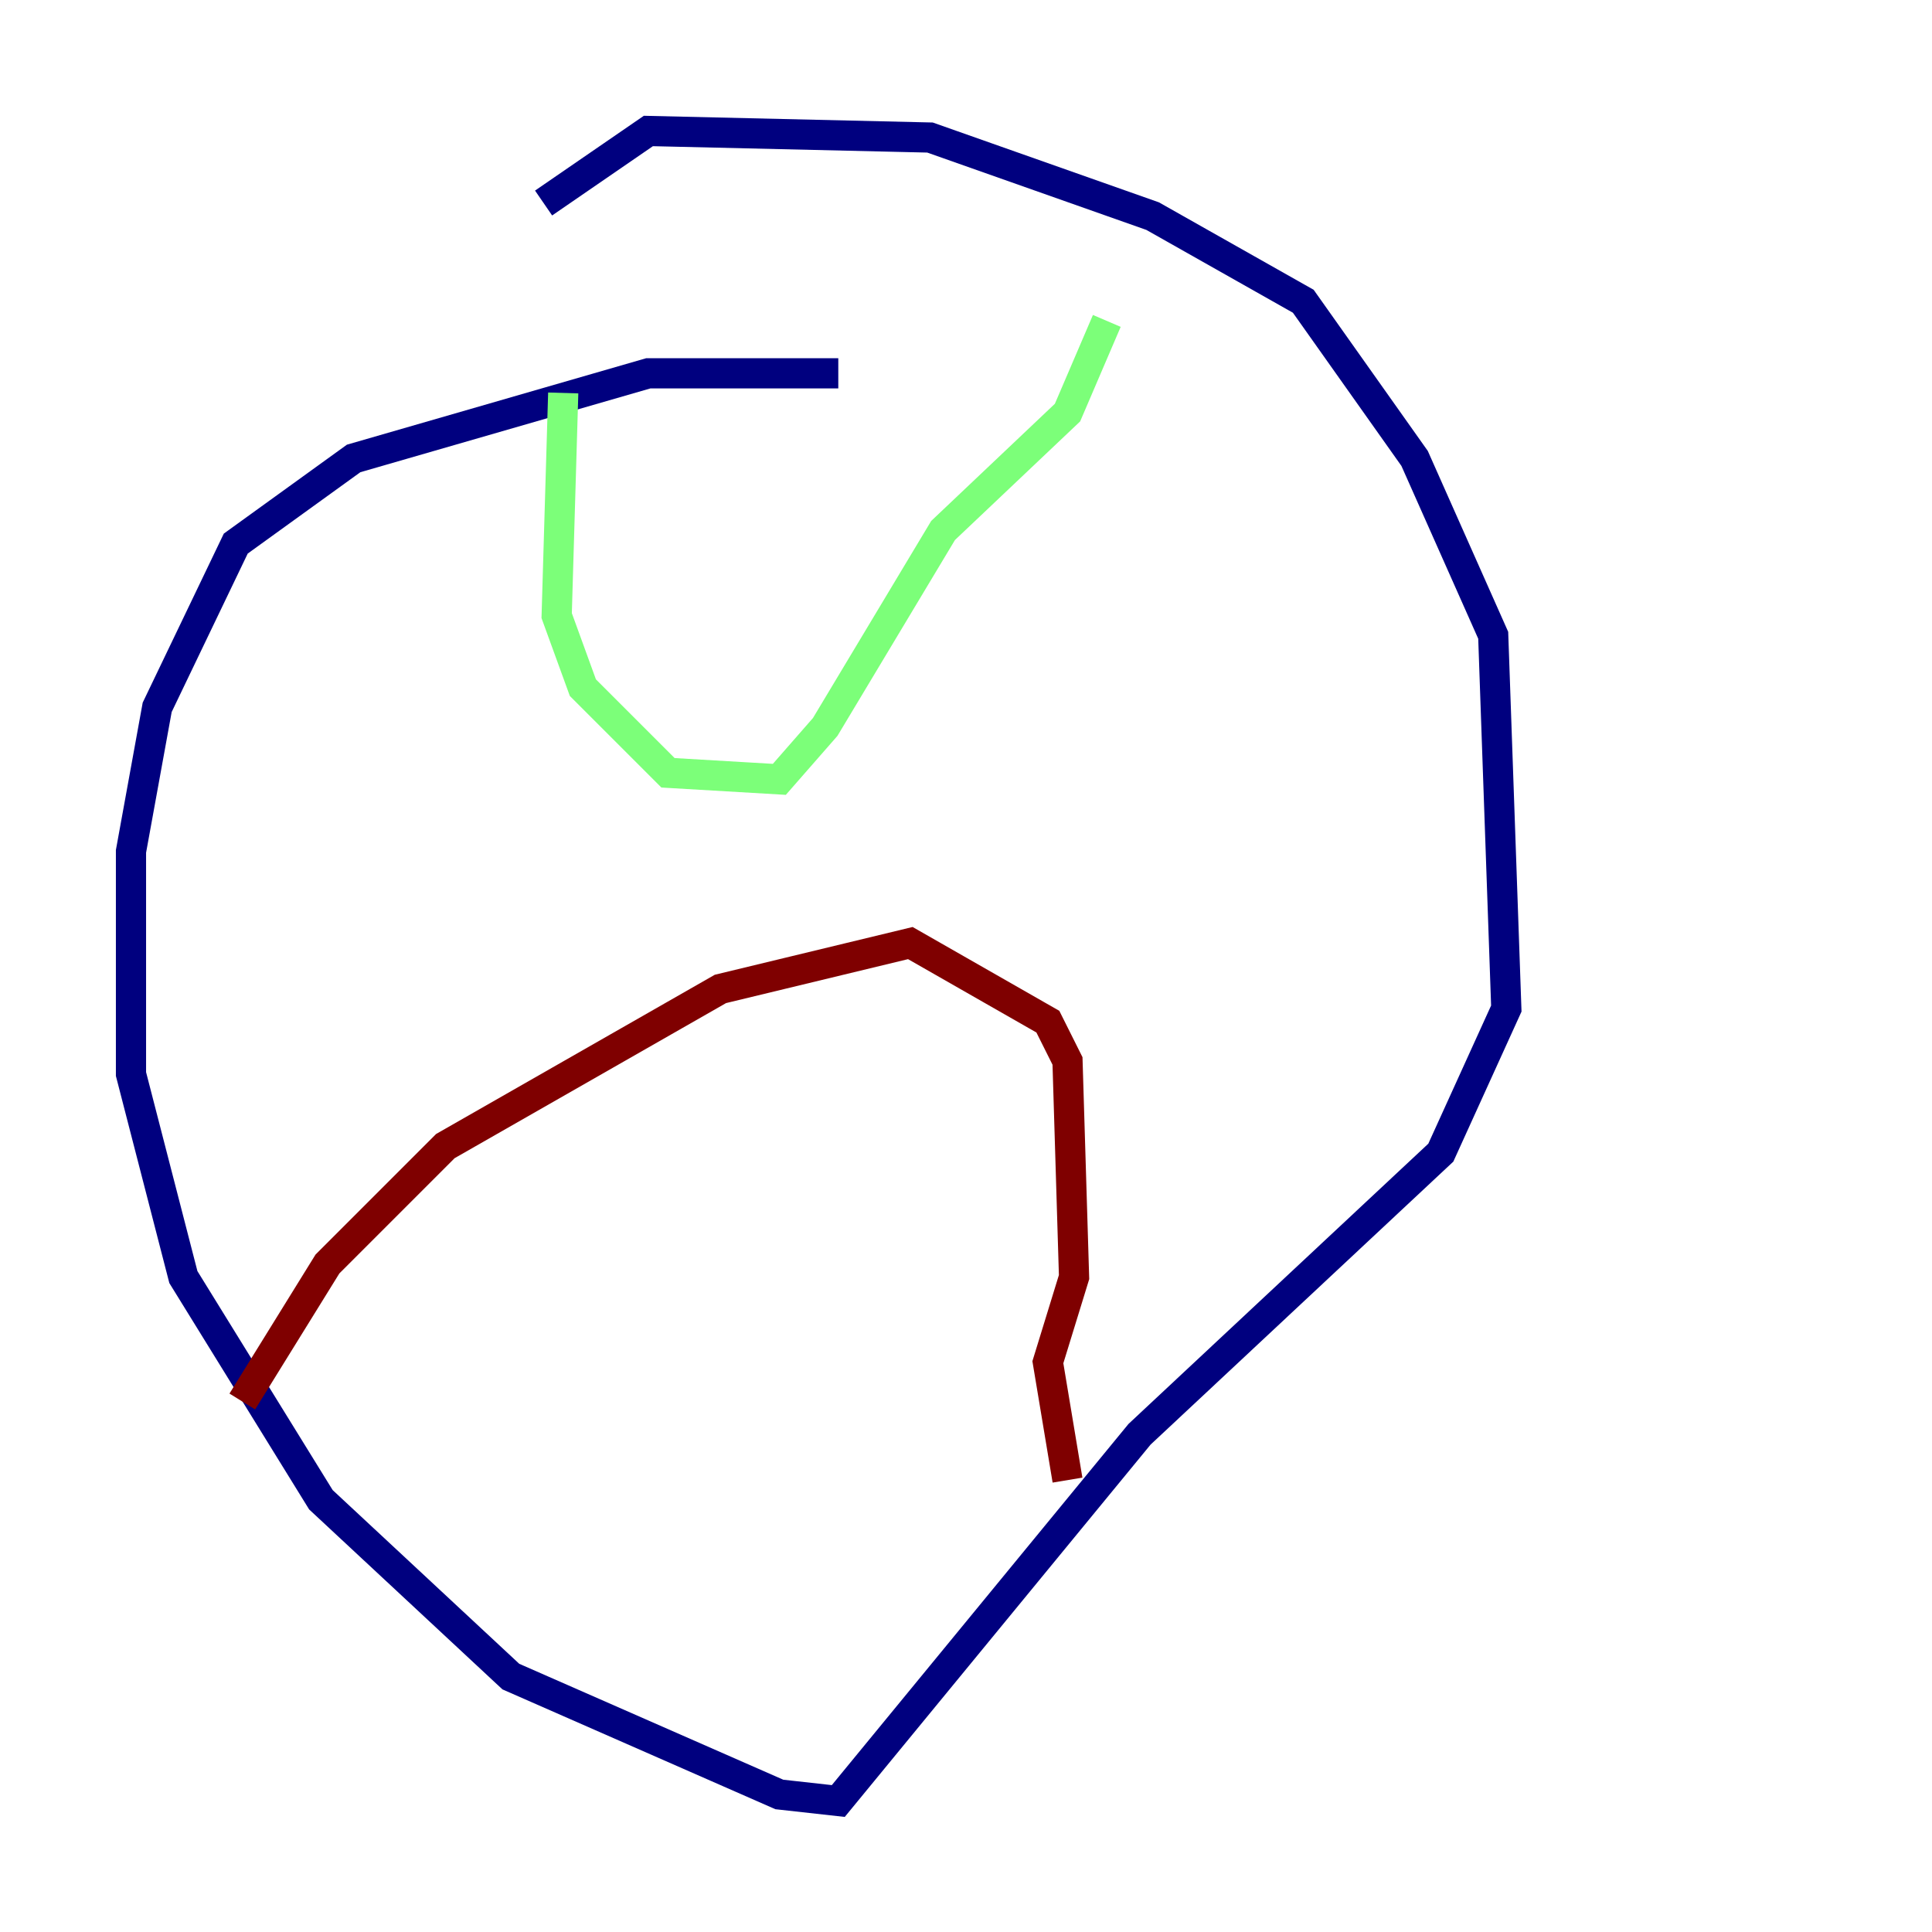 <?xml version="1.0" encoding="utf-8" ?>
<svg baseProfile="tiny" height="128" version="1.2" viewBox="0,0,128,128" width="128" xmlns="http://www.w3.org/2000/svg" xmlns:ev="http://www.w3.org/2001/xml-events" xmlns:xlink="http://www.w3.org/1999/xlink"><defs /><polyline fill="none" points="55.539,24.732 42.956,24.732 23.43,30.373 15.62,36.014 10.414,46.861 8.678,56.407 8.678,71.159 12.149,84.61 21.261,99.363 33.844,111.078 51.634,118.888 55.539,119.322 75.498,95.024 95.458,76.366 99.797,66.82 98.929,42.088 93.722,30.373 86.346,19.959 76.366,14.319 61.614,9.112 42.956,8.678 36.014,13.451" stroke="#00007f" stroke-width="2" /><polyline fill="none" points="37.315,26.034 36.881,40.786 38.617,45.559 44.258,51.2 51.634,51.634 54.671,48.163 62.481,35.146 70.725,27.336 73.329,21.261" stroke="#7cff79" stroke-width="2" /><polyline fill="none" points="16.054,92.854 21.695,83.742 29.505,75.932 47.729,65.519 60.312,62.481 69.424,67.688 70.725,70.291 71.159,84.61 69.424,90.251 70.725,98.061" stroke="#7f0000" stroke-width="2" /></svg>